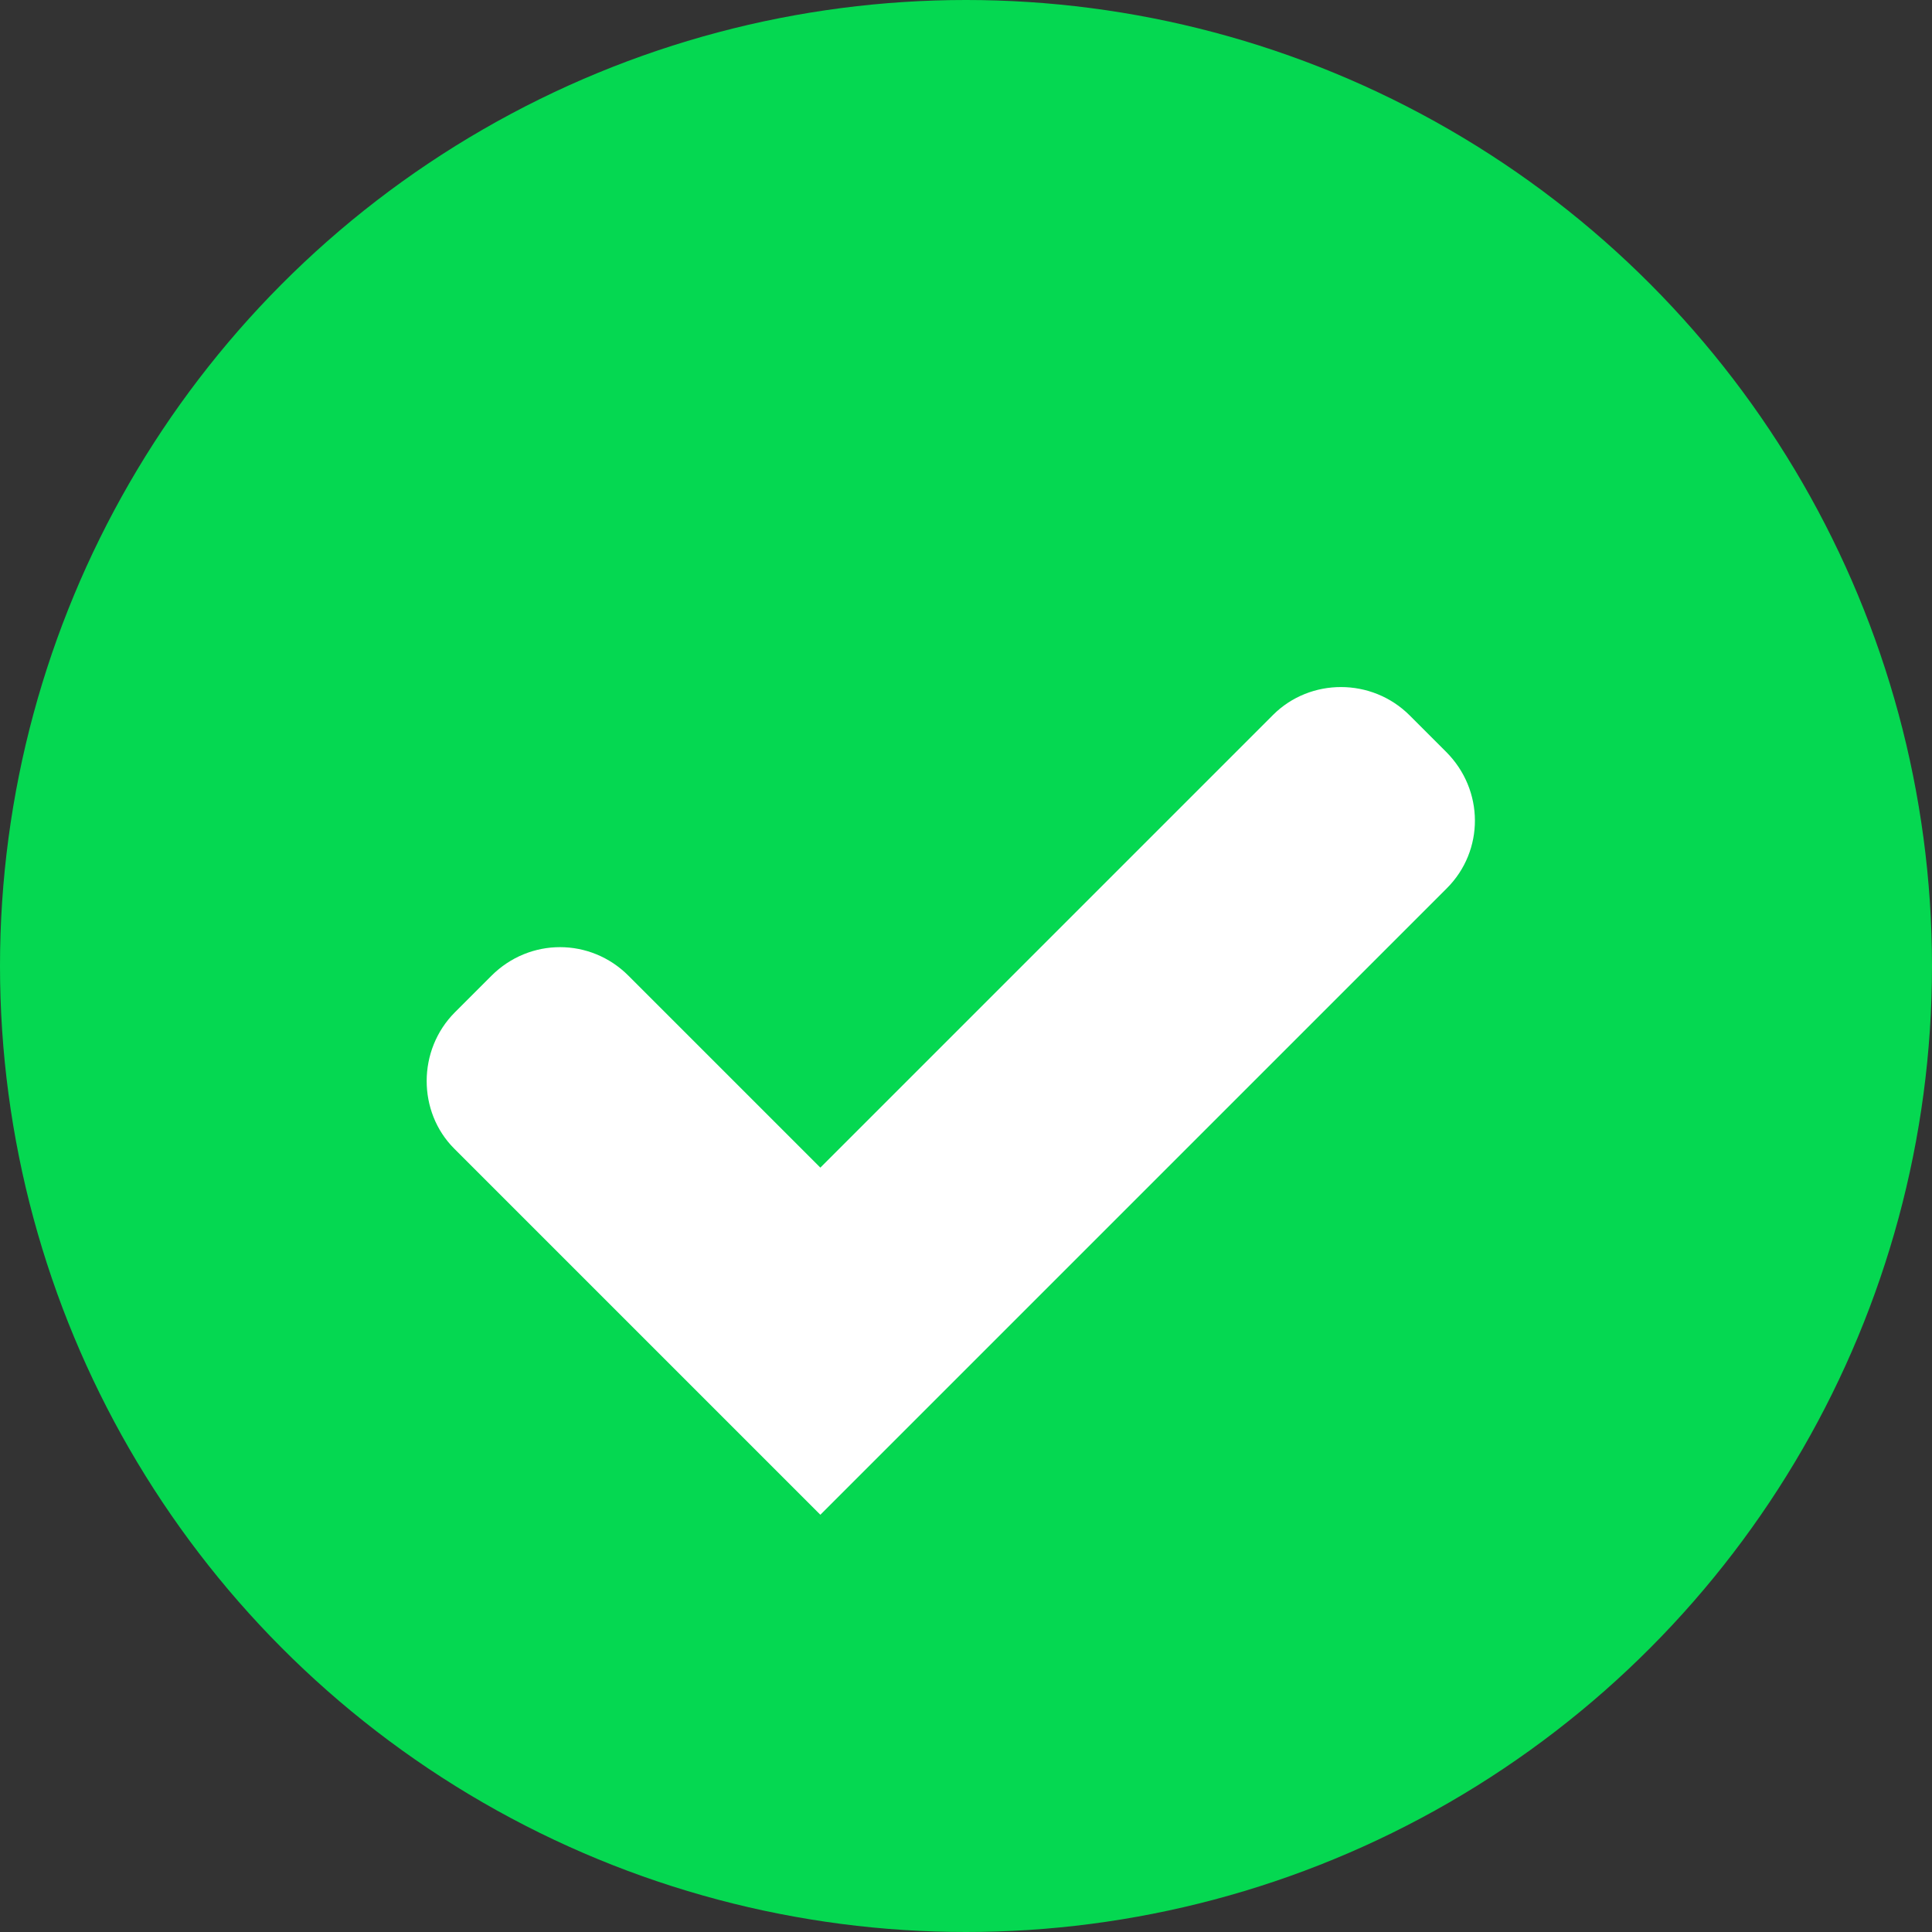 <?xml version="1.0" encoding="UTF-8" standalone="no"?>
<svg width="20px" height="20px" viewBox="0 0 20 20" version="1.1" xmlns="http://www.w3.org/2000/svg" xmlns:xlink="http://www.w3.org/1999/xlink">
    <rect x="0" y="0" width="20" height="20" fill="#333333" stroke="none"/>
    <!-- Generator: Sketch 45.1 (43504) - http://www.bohemiancoding.com/sketch -->
    <!-- <title>ic_task</title> -->
    <desc>Created with Sketch.</desc>
    <defs></defs>
    <g id="Page-1" stroke="none" stroke-width="1" fill="none" fill-rule="evenodd">
        <g id="information-card-新增comments及其他" transform="translate(-76, -42)">
            <g id="Group" transform="translate(76, 42)">
                <g id="Group-36-Copy-2">
                    <circle id="Oval-13" fill="#05D851" cx="10" cy="10" r="10"></circle>
                    <path d="M10.476,12.382 L7.665,12.382 C7.112,12.382 6.664,12.824 6.664,13.386 L6.664,13.919 C6.664,14.473 7.121,14.923 7.656,14.923 L13.017,14.923 L13.017,5.751 C13.017,5.202 12.574,4.758 12.013,4.758 L11.48,4.758 C10.925,4.758 10.476,5.212 10.476,5.754 L10.476,12.382 Z" id="Combined-Shape" fill="#FFFFFF" transform="translate(9.84, 9.84) rotate(-315) translate(-9.84, -9.84) "></path>
                </g>
            </g>
        </g>
    </g>
</svg>